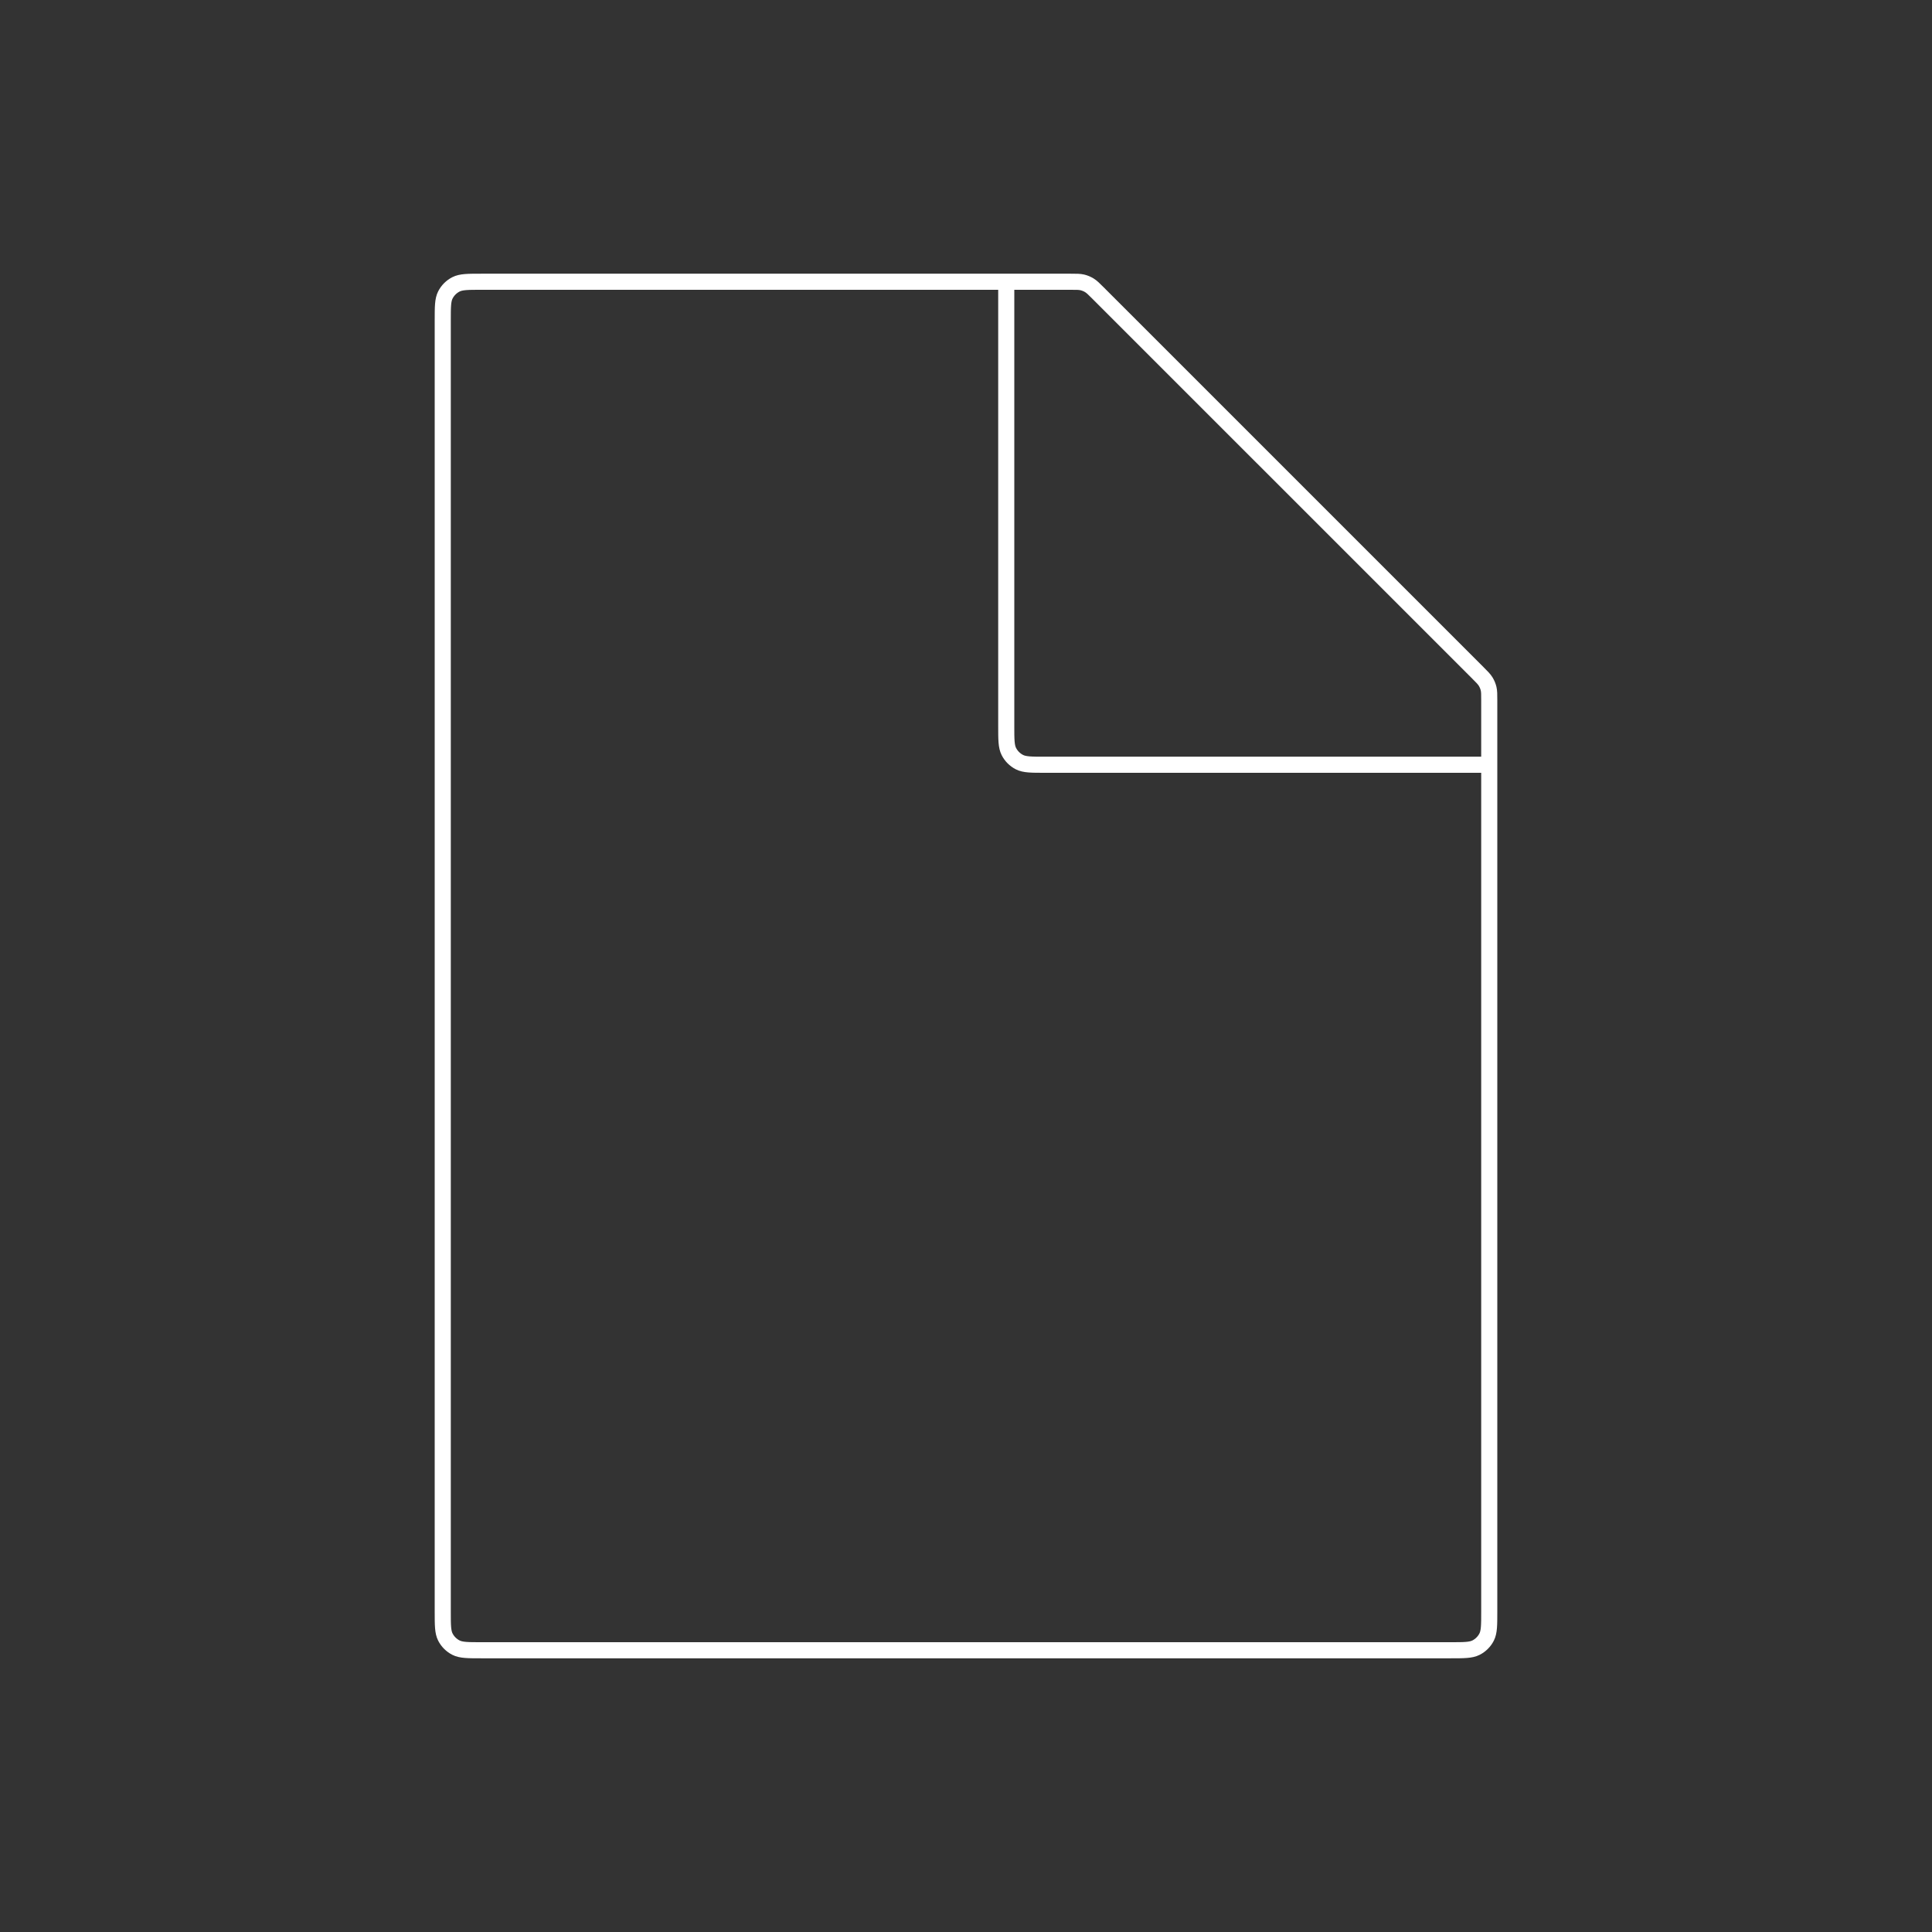 <svg width="120" height="120" viewBox="0 0 120 120" fill="none" xmlns="http://www.w3.org/2000/svg">
<rect x="0" y="0" width="120" height="120" fill="#333333" stroke="none"/>
<path d="M27.5 19.9C27.5 19.06 27.5 18.64 27.663 18.319C27.807 18.037 28.037 17.807 28.319 17.663C28.64 17.5 29.06 17.5 29.9 17.5H66.506C66.873 17.5 67.056 17.5 67.229 17.541C67.382 17.578 67.528 17.639 67.662 17.721C67.814 17.814 67.944 17.944 68.203 18.203L91.797 41.797C92.056 42.056 92.186 42.186 92.279 42.338C92.361 42.472 92.422 42.618 92.459 42.771C92.5 42.944 92.5 43.127 92.5 43.494V100.1C92.5 100.94 92.5 101.36 92.337 101.681C92.193 101.963 91.963 102.193 91.681 102.337C91.36 102.5 90.94 102.5 90.1 102.5H29.9C29.06 102.5 28.64 102.5 28.319 102.337C28.037 102.193 27.807 101.963 27.663 101.681C27.5 101.36 27.5 100.94 27.5 100.1V19.9Z" stroke="white"/>
<path d="M62.5 17.5V45.1C62.5 45.94 62.5 46.36 62.663 46.681C62.807 46.963 63.037 47.193 63.319 47.337C63.64 47.5 64.06 47.5 64.9 47.5H92.5" stroke="white"/>
</svg>

